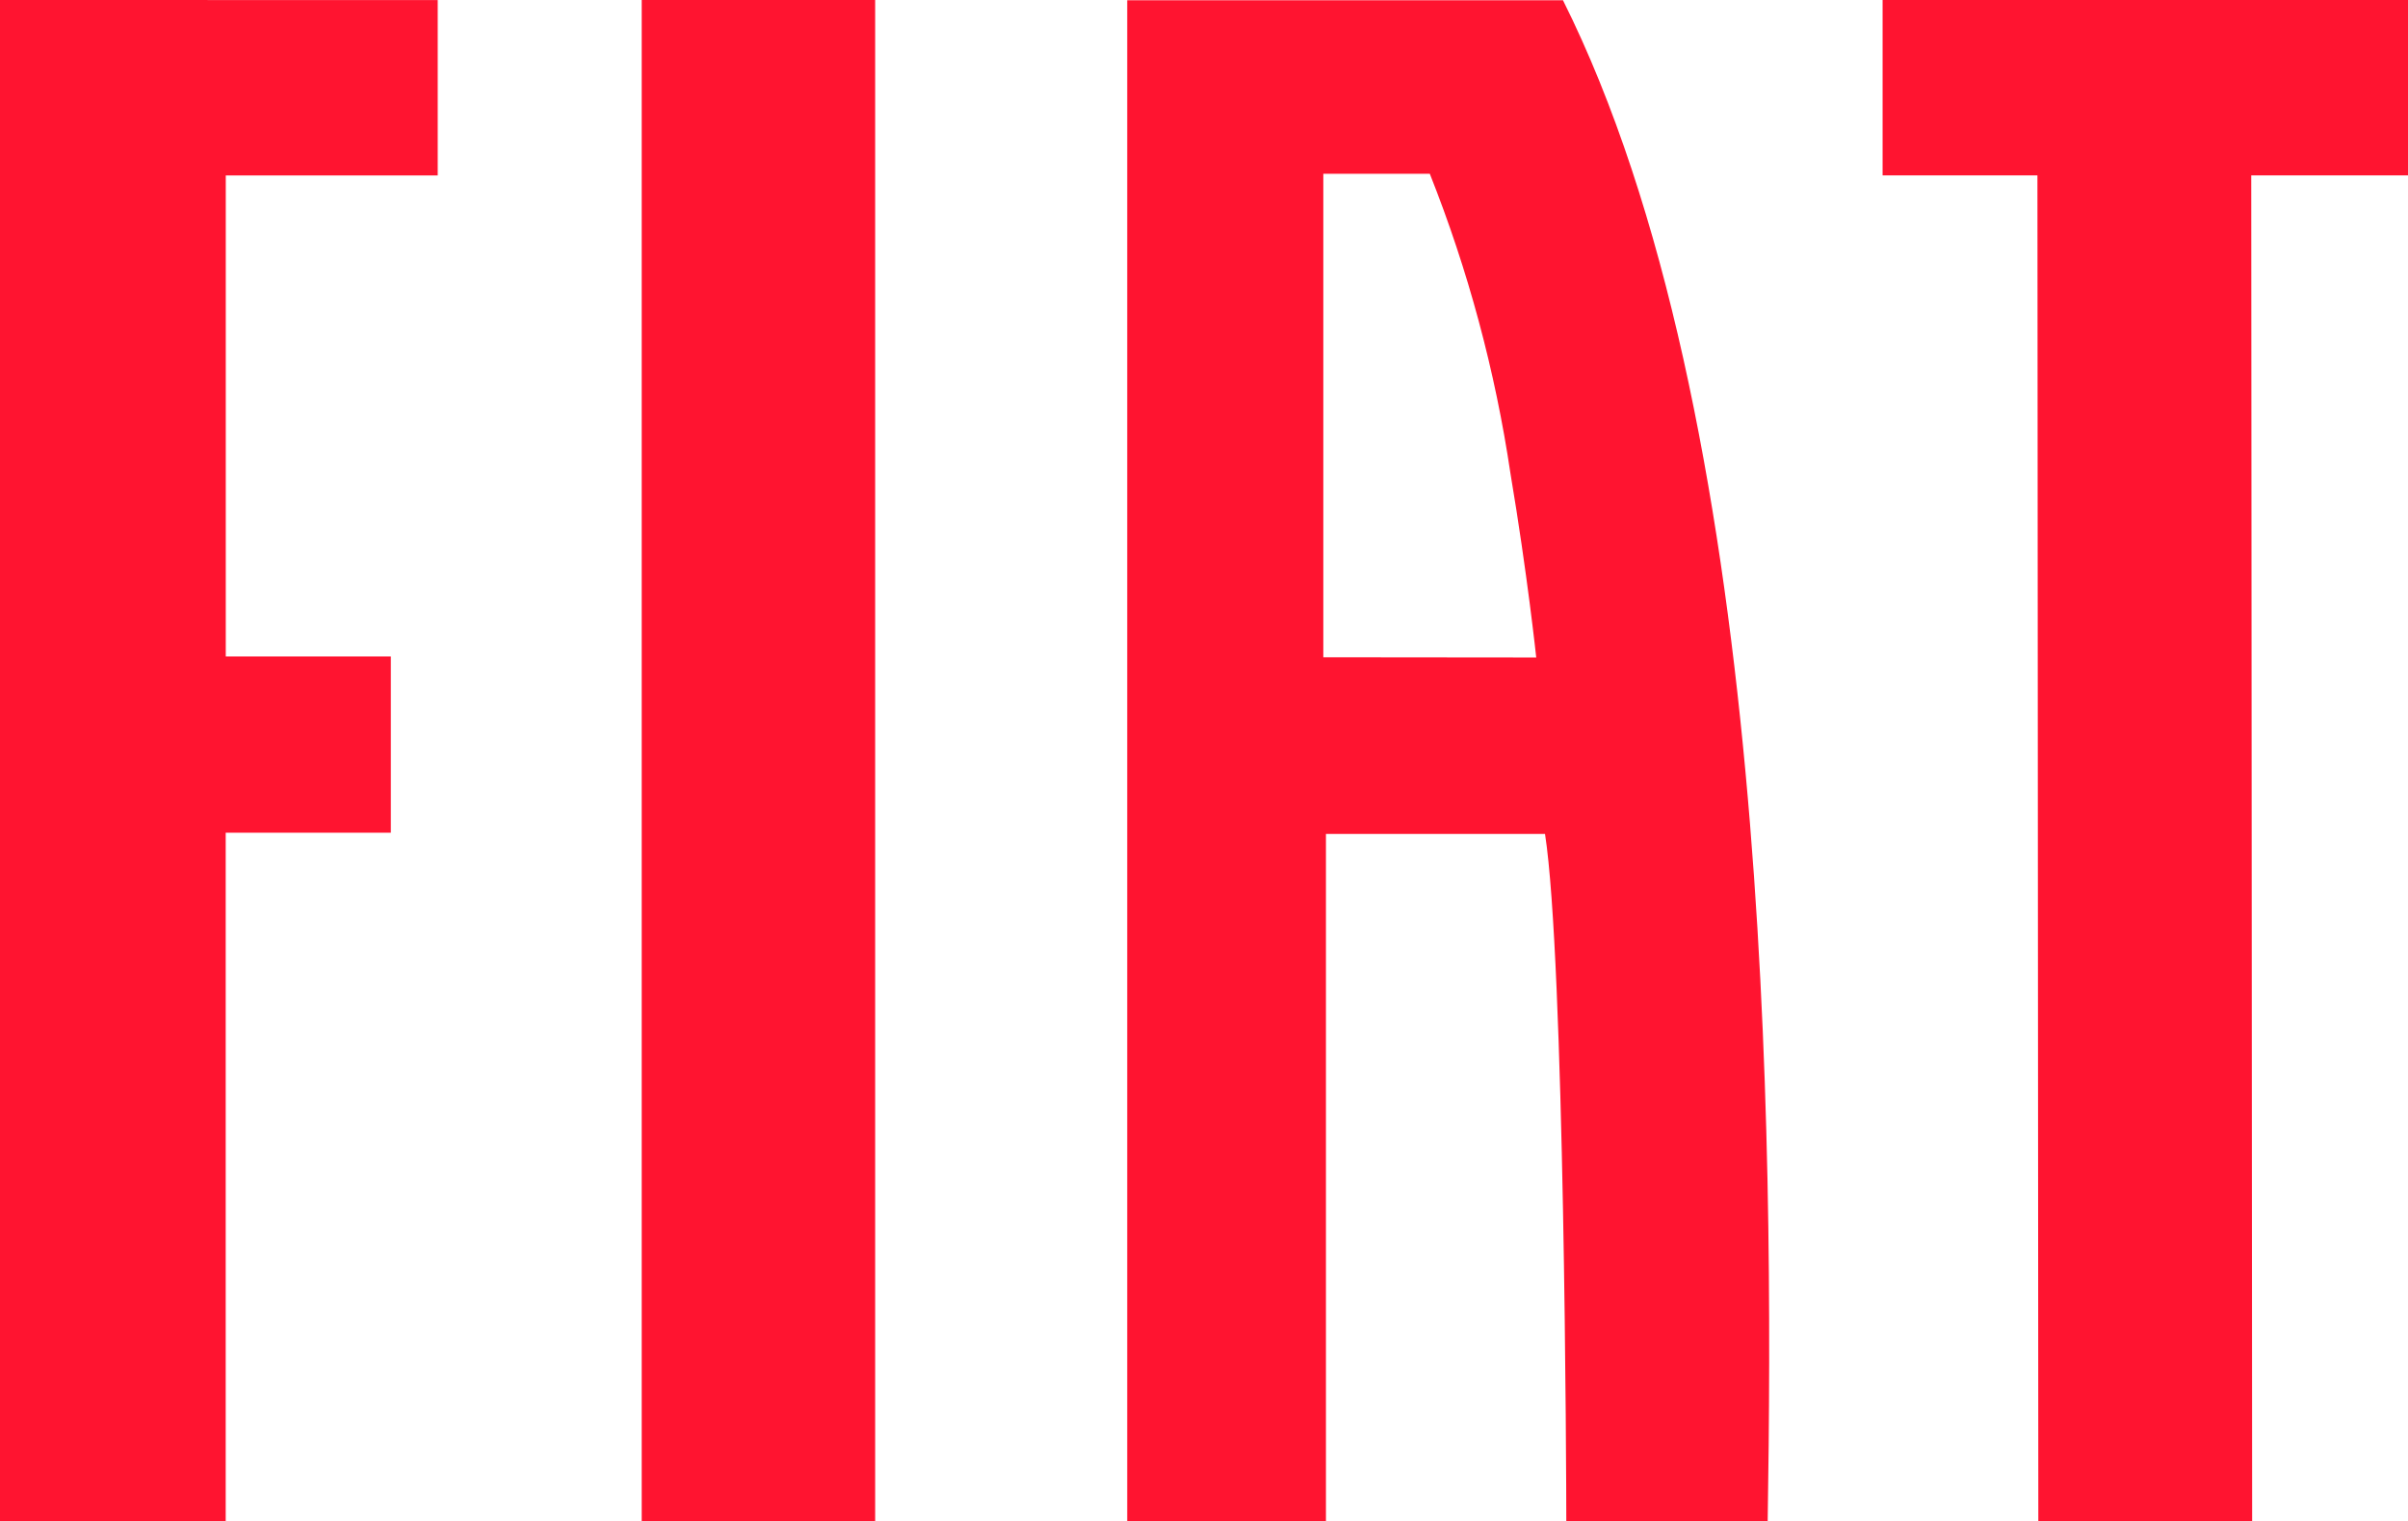 <svg xmlns="http://www.w3.org/2000/svg" width="34.823" height="22" viewBox="0 0 34.823 22"><defs><style>.a,.b{fill:none;}.b{clip-rule:evenodd;}.c{clip-path:url(#a);}.d{clip-path:url(#b);}.e{fill:#ff1430;}.f{clip-path:url(#c);}.g{clip-path:url(#e);}.h{clip-path:url(#g);}</style><clipPath id="a"><rect class="a" width="3.376" height="22"/></clipPath><clipPath id="b"><rect class="a" width="1242.328" height="783.184"/></clipPath><clipPath id="c"><path class="b" d="M943.615,223.687v22h3.264v-9.959h2.388v-2.549H946.88v-6.955h3.065v-2.536Z" transform="translate(-943.615 -223.687)"/></clipPath><clipPath id="e"><path class="b" d="M967.3,223.687v2.536h2.239l.013,19.463h3.092l-.013-19.463H974.9v-2.536Z" transform="translate(-967.303 -223.687)"/></clipPath><clipPath id="g"><path class="b" d="M960.384,233.191V226.2h1.54a19.494,19.494,0,0,1,1.167,4.338c.243,1.442.372,2.656.372,2.656Zm3.464-9.5h-6.3v22h2.874v-9.945h3.168c.283,1.815.308,9.358.308,9.945h2.912C966.9,240.094,966.85,229.694,963.848,223.687Z" transform="translate(-957.549 -223.687)"/></clipPath></defs><g transform="translate(-943.615 -223.687)"><g transform="translate(952.895 223.687)"><g class="c"><g transform="translate(-613.878 -5.176)"><g class="d"><rect class="e" width="9.846" height="28.47" transform="translate(610.642 1.941)"/></g></g></g></g><g transform="translate(943.615 223.687)"><g class="f"><g transform="translate(-606.282 -5.176)"><g class="d"><rect class="e" width="12.8" height="28.47" transform="translate(603.047 1.941)"/></g></g></g></g><g transform="translate(970.843 223.687)"><g class="g"><g transform="translate(-627.803 -5.176)"><g class="d"><rect class="e" width="14.066" height="28.47" transform="translate(624.568 1.941)"/></g></g></g></g><g transform="translate(959.917 223.687)"><g class="h"><g transform="translate(-618.941 -5.176)"><g class="d"><rect class="e" width="15.754" height="28.47" transform="translate(615.706 1.941)"/></g></g></g></g></g></svg>